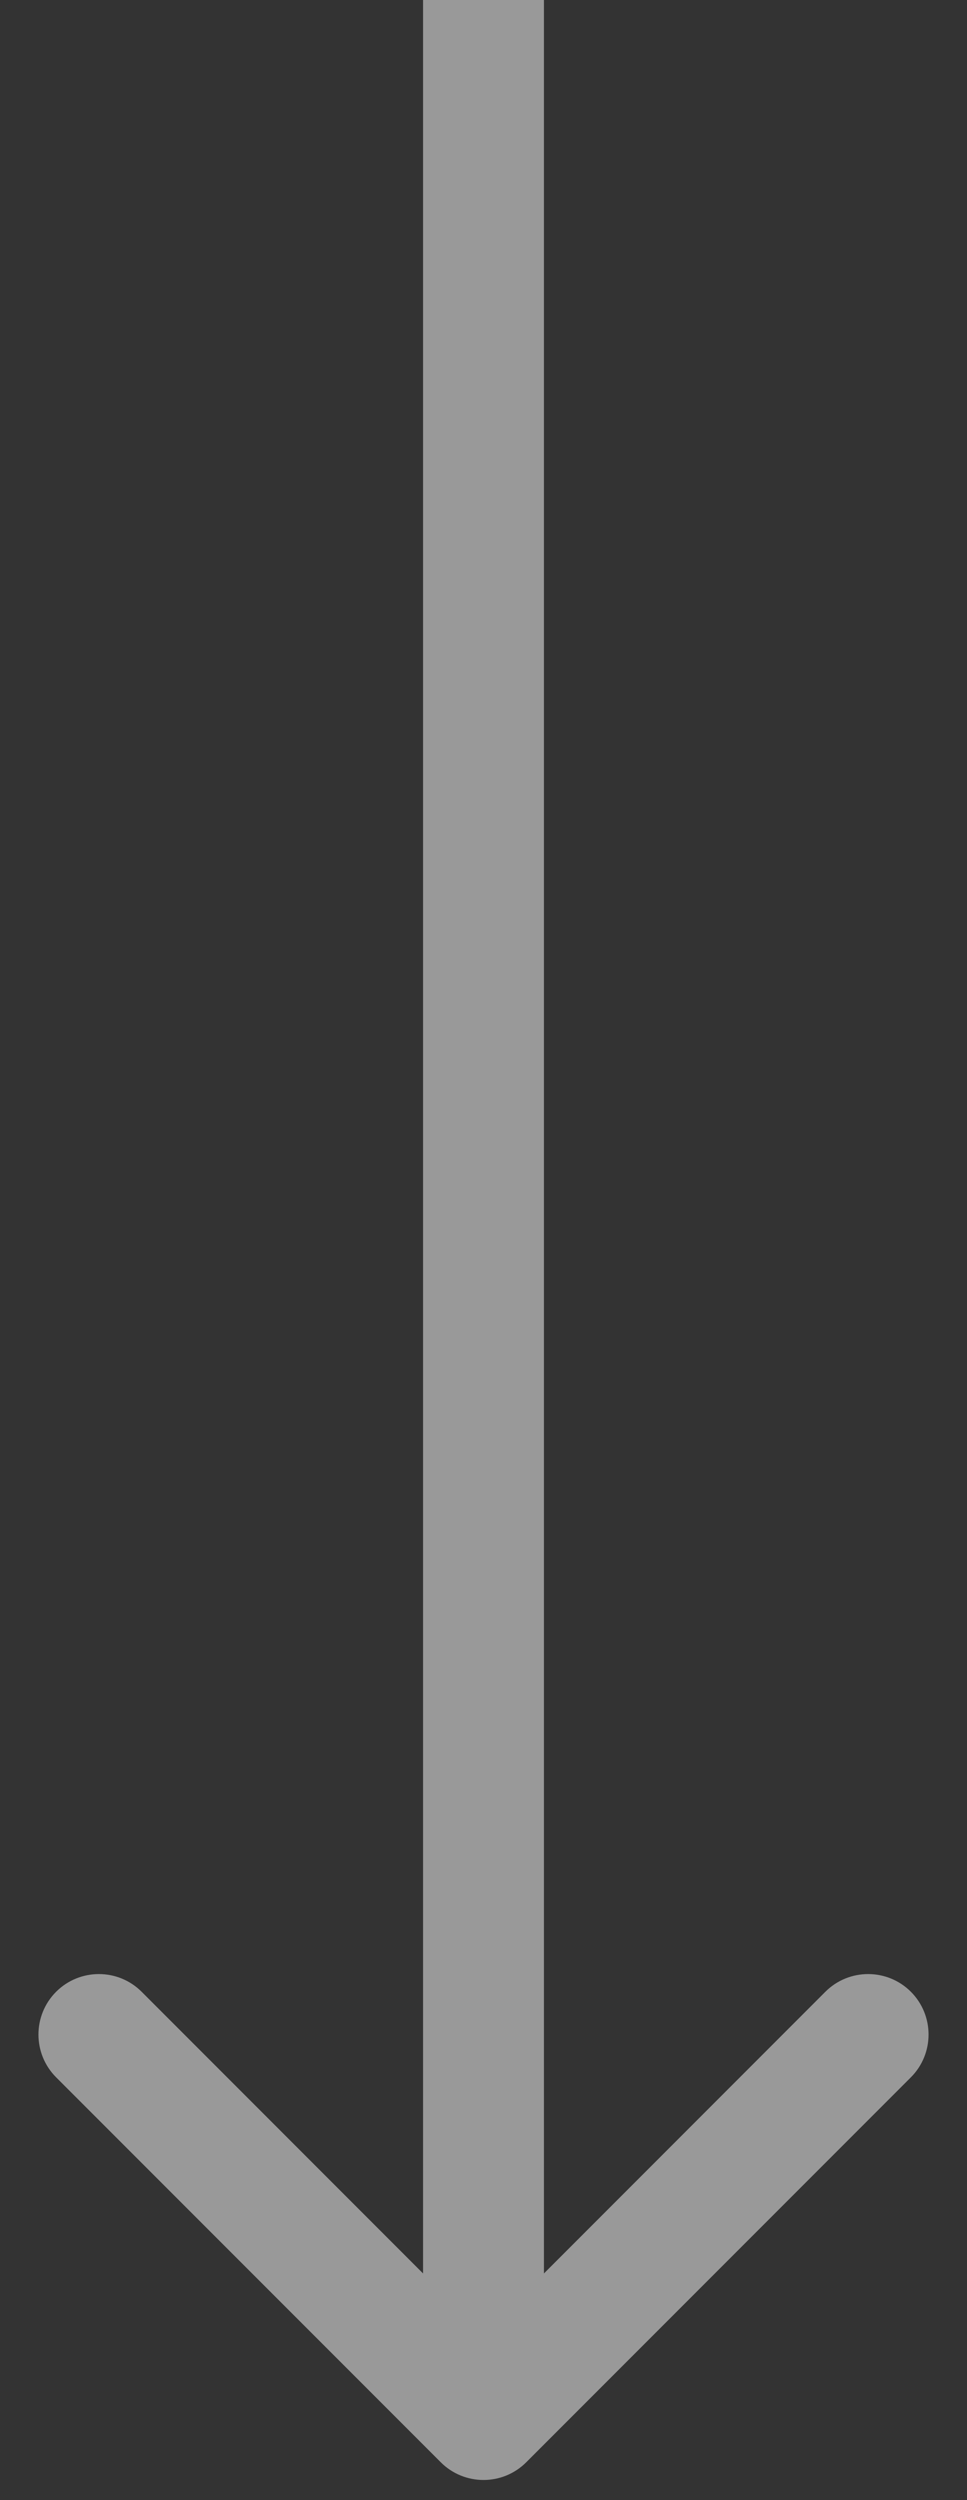 <svg width="24" height="62" viewBox="0 0 24 62" fill="none" xmlns="http://www.w3.org/2000/svg">
<rect x="0" y="0" width="24" height="62" fill="#333333" stroke="none"/>
<path d="M10.939 61.061C11.525 61.647 12.475 61.647 13.061 61.061L22.607 51.515C23.192 50.929 23.192 49.979 22.607 49.393C22.021 48.808 21.071 48.808 20.485 49.393L12 57.879L3.515 49.393C2.929 48.808 1.979 48.808 1.393 49.393C0.808 49.979 0.808 50.929 1.393 51.515L10.939 61.061ZM10.5 0L10.5 60H13.5L13.5 0L10.5 0Z" fill="white" fill-opacity="0.5"/>
</svg>
